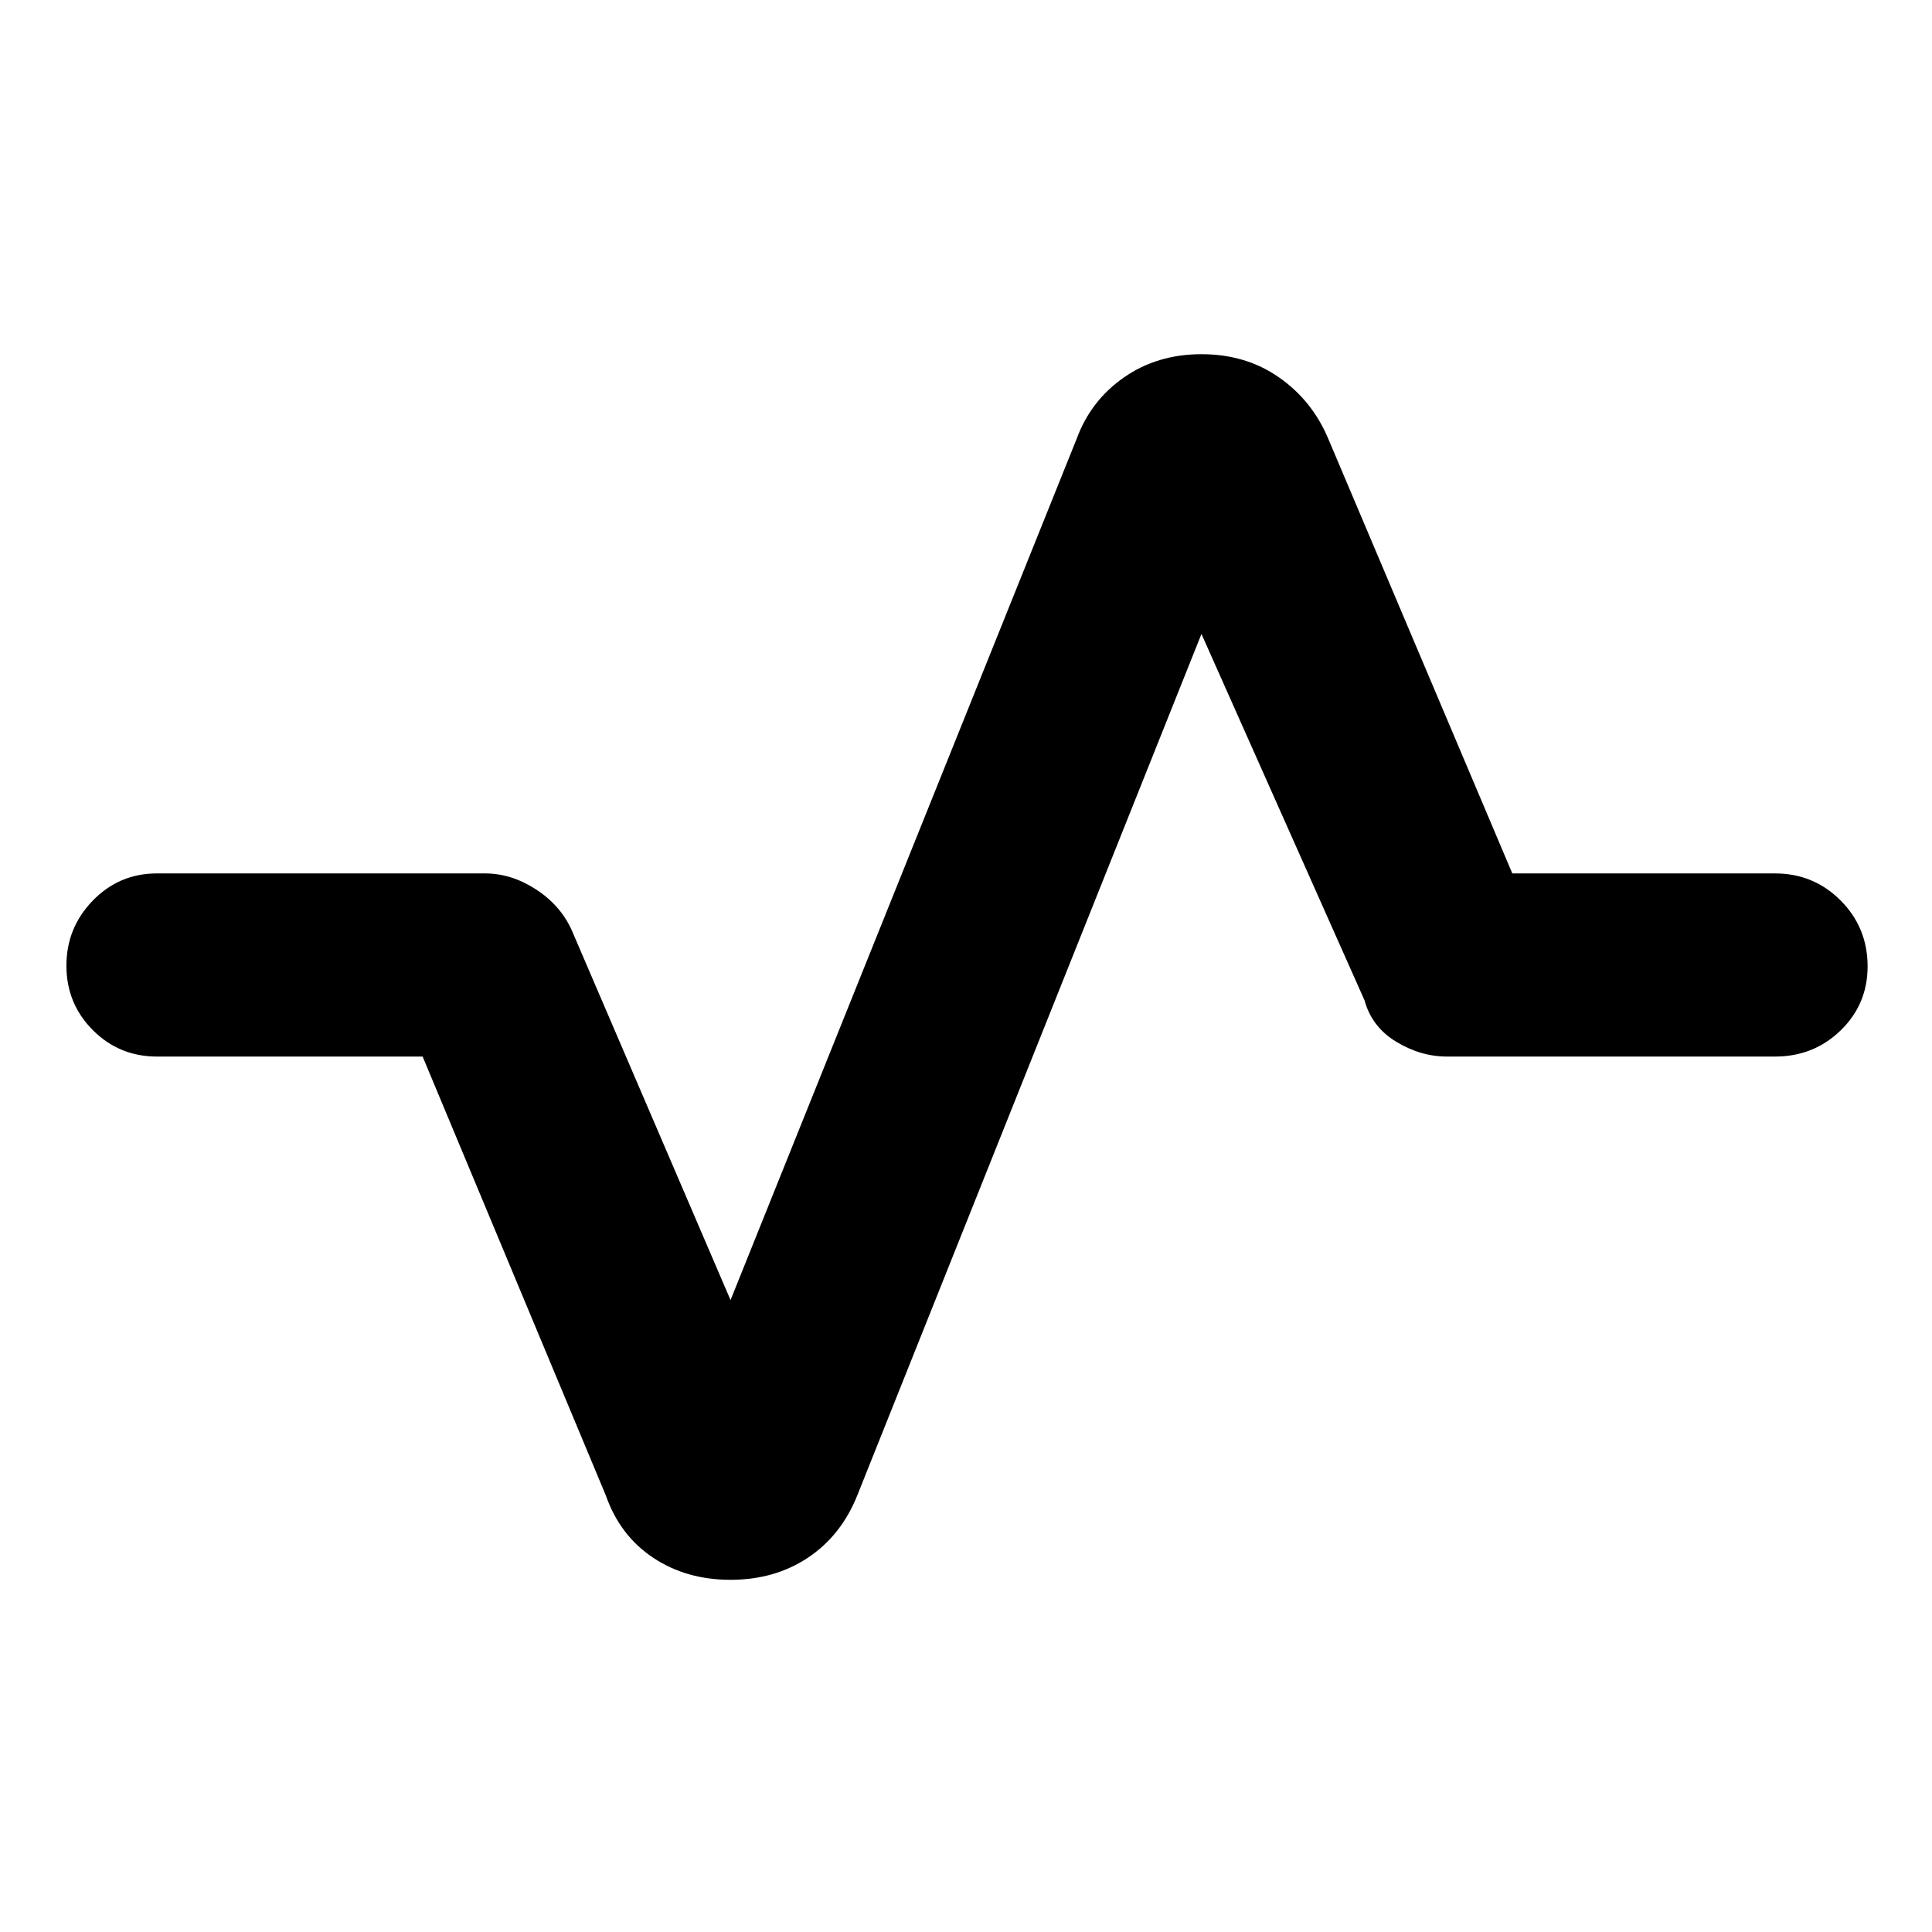 <svg xmlns="http://www.w3.org/2000/svg" height="48" viewBox="0 -960 960 960" width="48"><path d="M362.97-175q-21.97 0-38.47-11T301-217l-91-218H78q-18.78 0-31.89-13.16t-13.11-32Q33-499 46.11-512.5 59.22-526 78-526h163q13.05 0 25.2 7.85 12.15 7.84 17.8 20.15l79 184 172-428q7-19 23.53-30.5t38.5-11.5q21.97 0 38.47 11.5T660-742l91.46 216H882q19.2 0 32.6 13.45Q928-499.1 928-479.82q0 18.84-13.4 31.83Q901.2-435 882-435H719q-13.05 0-25.2-7.35-12.15-7.34-15.8-20.65l-81-182-171 428q-8 20-24.53 31t-38.5 11Z"/></svg>
